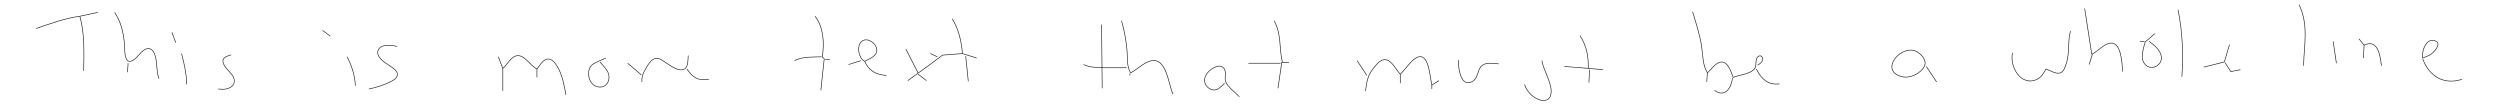 <?xml version="1.0" encoding="UTF-8" standalone="no"?>
<!-- Created with Inkscape (http://www.inkscape.org/) -->

<svg
   xmlns:dc="http://purl.org/dc/elements/1.1/"
   xmlns:cc="http://creativecommons.org/ns#"
   xmlns:rdf="http://www.w3.org/1999/02/22-rdf-syntax-ns#"
   xmlns:svg="http://www.w3.org/2000/svg"
   xmlns="http://www.w3.org/2000/svg"
   xmlns:inkscape="http://www.inkscape.org/namespaces/inkscape"
   version="1.1"
   width="4847.5"
   height="206.25"
   id="svg2"
   xml:space="preserve"><defs
     id="defs6" /><g
     transform="matrix(1.25,0,0,-1.25,0,206.25)"
     id="g10"><g
       transform="scale(0.264,0.264)"
       id="g12"><path
         d="m 13508.7,597.695 c 57.2,-120.636 29.7,-232.183 26.4,-359.375"
         inkscape:connector-curvature="0"
         id="path14"
         style="fill:none;stroke:#231f20;stroke-width:3.783;stroke-linecap:butt;stroke-linejoin:miter;stroke-miterlimit:10;stroke-opacity:1;stroke-dasharray:none" /><path
         d="m 12249,574.996 41.6,-268.582 c 36.5,16.32 69.6,60.524 109.7,65.281 65.8,7.567 68.8,-125.808 71.8,-167.418"
         inkscape:connector-curvature="0"
         id="path16"
         style="fill:none;stroke:#231f20;stroke-width:3.783;stroke-linecap:butt;stroke-linejoin:miter;stroke-miterlimit:10;stroke-opacity:1;stroke-dasharray:none" /><path
         d="m 12797.5,567.434 c 26.5,-125.786 32.2,-265.36 22.7,-393.422"
         inkscape:connector-curvature="0"
         id="path18"
         style="fill:none;stroke:#231f20;stroke-width:3.783;stroke-linecap:butt;stroke-linejoin:miter;stroke-miterlimit:10;stroke-opacity:1;stroke-dasharray:none" /><path
         d="m 9945.19,556.082 c 20.26,-66.891 41.61,-131.207 52.57,-200.492 8.54,-53.481 5.34,-111.586 34.44,-158.879 21.6,18.574 41.6,50.348 68.7,60.855 48.6,19.008 71.3,-55.086 82.6,-87.336 37.3,15.793 94.6,17.602 123.8,47.977 19.4,20.113 -0.4,62.355 26.8,76.859 15.4,7.563 25,-8.695 21.9,-22.293 -3.5,-15.203 -16.2,-23.101 -28.7,-30.668"
         inkscape:connector-curvature="0"
         id="path20"
         style="fill:none;stroke:#231f20;stroke-width:3.783;stroke-linecap:butt;stroke-linejoin:miter;stroke-miterlimit:10;stroke-opacity:1;stroke-dasharray:none" /><path
         d="m 491.773,208.059 c 1.344,104.324 6.454,220.644 -22.695,321.543 l 105.918,22.699"
         inkscape:connector-curvature="0"
         id="path22"
         style="fill:none;stroke:#231f20;stroke-width:3.783;stroke-linecap:butt;stroke-linejoin:miter;stroke-miterlimit:10;stroke-opacity:1;stroke-dasharray:none" /><path
         d="m 673.352,552.301 c 36.543,-54.192 50.593,-113.489 57.351,-177.797 2.809,-26.481 -1.691,-84.227 17.938,-104.149 13.523,-13.734 32.812,-1.417 44.41,8.403 22.472,19.027 49.105,65.484 83.691,60.312 20.938,-3.101 30.594,-26.16 35.586,-44.004 12.168,-43.707 5.758,-89.949 22.043,-132.402"
         inkscape:connector-curvature="0"
         id="path24"
         style="fill:none;stroke:#231f20;stroke-width:3.783;stroke-linecap:butt;stroke-linejoin:miter;stroke-miterlimit:10;stroke-opacity:1;stroke-dasharray:none" /><path
         d="m 211.84,457.727 c 85.129,28.558 167.621,59.582 257.238,71.875"
         inkscape:connector-curvature="0"
         id="path26"
         style="fill:none;stroke:#231f20;stroke-width:3.783;stroke-linecap:butt;stroke-linejoin:miter;stroke-miterlimit:10;stroke-opacity:1;stroke-dasharray:none" /><path
         d="m 4789.12,529.602 c 49.18,-61.418 56.75,-162.09 41.61,-238.321 l 15.14,-15.133 30.26,0"
         inkscape:connector-curvature="0"
         id="path28"
         style="fill:none;stroke:#231f20;stroke-width:3.783;stroke-linecap:butt;stroke-linejoin:miter;stroke-miterlimit:10;stroke-opacity:1;stroke-dasharray:none" /><path
         d="m 5594.88,514.473 c 39.03,-61.664 53.61,-132.403 60.52,-204.278 l -117.27,-8.98 -71.87,-53.77 -132.4,-96.129"
         inkscape:connector-curvature="0"
         id="path30"
         style="fill:none;stroke:#231f20;stroke-width:3.783;stroke-linecap:butt;stroke-linejoin:miter;stroke-miterlimit:10;stroke-opacity:1;stroke-dasharray:none" /><path
         d="m 6589.77,503.121 c 16.91,-56.18 27.68,-119.316 32.58,-177.793 3.81,-45.394 -2.65,-87.008 20.38,-128.617 38.3,19.543 72.74,56.387 113.49,69.012 99.41,30.812 108.27,-138.625 136.18,-193.848"
         inkscape:connector-curvature="0"
         id="path32"
         style="fill:none;stroke:#231f20;stroke-width:3.783;stroke-linecap:butt;stroke-linejoin:miter;stroke-miterlimit:10;stroke-opacity:1;stroke-dasharray:none" /><path
         d="m 7486.32,503.121 c 44.9,-81.16 27.99,-159.894 49.17,-245.887 l 37.83,0"
         inkscape:connector-curvature="0"
         id="path34"
         style="fill:none;stroke:#231f20;stroke-width:3.783;stroke-linecap:butt;stroke-linejoin:miter;stroke-miterlimit:10;stroke-opacity:1;stroke-dasharray:none" /><path
         d="m 6472.5,480.426 3.79,-374.504"
         inkscape:connector-curvature="0"
         id="path36"
         style="fill:none;stroke:#231f20;stroke-width:3.783;stroke-linecap:butt;stroke-linejoin:miter;stroke-miterlimit:10;stroke-opacity:1;stroke-dasharray:none" /><path
         d="m 1895.22,446.379 45.4,-34.047"
         inkscape:connector-curvature="0"
         id="path38"
         style="fill:none;stroke:#231f20;stroke-width:3.783;stroke-linecap:butt;stroke-linejoin:miter;stroke-miterlimit:10;stroke-opacity:1;stroke-dasharray:none" /><path
         d="m 12165.7,442.598 c -17.8,-62.344 -3.7,-127.418 -24.1,-189.145 -6.9,-20.754 -15.9,-54.047 -41.4,-58.144 -25.3,-4.004 -55,16.531 -78.2,24.097 -13,-21.844 -26.1,-46.898 -49.7,-58.992 -96.4,-49.402 -166.5,74.125 -147,153.566"
         inkscape:connector-curvature="0"
         id="path40"
         style="fill:none;stroke:#231f20;stroke-width:3.783;stroke-linecap:butt;stroke-linejoin:miter;stroke-miterlimit:10;stroke-opacity:1;stroke-dasharray:none" /><path
         d="m 1010.03,435.031 22.7,-60.527"
         inkscape:connector-curvature="0"
         id="path42"
         style="fill:none;stroke:#231f20;stroke-width:3.783;stroke-linecap:butt;stroke-linejoin:miter;stroke-miterlimit:10;stroke-opacity:1;stroke-dasharray:none" /><path
         d="m 12661.3,427.465 -56.7,-49.176 c -7,-22.301 -13,-44.84 -15.7,-68.094 -2,-17.406 -2.2,-35.797 6.5,-51.582 34,-61.902 124.5,-17.695 100.8,47.801 -4.6,12.242 -11.8,23.285 -20.1,33.238 -14,16.75 -31.3,29.696 -48.9,42.418"
         inkscape:connector-curvature="0"
         id="path44"
         style="fill:none;stroke:#231f20;stroke-width:3.783;stroke-linecap:butt;stroke-linejoin:miter;stroke-miterlimit:10;stroke-opacity:1;stroke-dasharray:none" /><path
         d="m 9283.18,416.117 c 39.2,-59.383 51.05,-122.488 49.18,-192.926 l -139.97,11.348"
         inkscape:connector-curvature="0"
         id="path46"
         style="fill:none;stroke:#231f20;stroke-width:3.783;stroke-linecap:butt;stroke-linejoin:miter;stroke-miterlimit:10;stroke-opacity:1;stroke-dasharray:none" /><path
         d="m 5080.41,264.801 c -39.26,17.679 -52.96,110.879 -2.67,124.836 36.33,9.562 84.13,-34.047 72.55,-71.164 -8.95,-28.911 -45.98,-40.461 -69.88,-53.672 25.97,-57.891 67.57,-78.012 128.61,-83.223"
         inkscape:connector-curvature="0"
         id="path48"
         style="fill:none;stroke:#231f20;stroke-width:3.783;stroke-linecap:butt;stroke-linejoin:miter;stroke-miterlimit:10;stroke-opacity:1;stroke-dasharray:none" /><path
         d="m 13860.5,397.203 30.2,-37.828 c 80.8,39.086 94.6,-59.34 102.2,-121.055"
         inkscape:connector-curvature="0"
         id="path50"
         style="fill:none;stroke:#231f20;stroke-width:3.783;stroke-linecap:butt;stroke-linejoin:miter;stroke-miterlimit:10;stroke-opacity:1;stroke-dasharray:none" /><path
         d="m 14235,283.715 c -7.6,37.828 20.1,124.371 75.6,100.496 37.9,-16.113 -9.4,-66.449 -26.5,-77.797 -15.1,-9.512 -32.6,-15.684 -49.1,-22.699"
         inkscape:connector-curvature="0"
         id="path52"
         style="fill:none;stroke:#231f20;stroke-width:3.783;stroke-linecap:butt;stroke-linejoin:miter;stroke-miterlimit:10;stroke-opacity:1;stroke-dasharray:none" /><path
         d="m 12574.3,382.07 26.5,0"
         inkscape:connector-curvature="0"
         id="path54"
         style="fill:none;stroke:#231f20;stroke-width:3.783;stroke-linecap:butt;stroke-linejoin:miter;stroke-miterlimit:10;stroke-opacity:1;stroke-dasharray:none" /><path
         d="m 13709.1,382.07 19,-128.617"
         inkscape:connector-curvature="0"
         id="path56"
         style="fill:none;stroke:#231f20;stroke-width:3.783;stroke-linecap:butt;stroke-linejoin:miter;stroke-miterlimit:10;stroke-opacity:1;stroke-dasharray:none" /><path
         d="m 13100.1,363.156 -30.3,-102.136 -121,-30.266"
         inkscape:connector-curvature="0"
         id="path58"
         style="fill:none;stroke:#231f20;stroke-width:3.783;stroke-linecap:butt;stroke-linejoin:miter;stroke-miterlimit:10;stroke-opacity:1;stroke-dasharray:none" /><path
         d="m 2167.59,102.137 c 43.56,8.5 88.79,23.511 128.62,43.465 15.13,7.574 34.84,18.574 38.39,36.773 3.22,16.07 -9.27,29.465 -20.58,38.941 -28.32,23.766 -66.51,38.286 -86.92,70.641 -17.9,28.359 -3.64,56.066 27.49,63.633 10.03,2.637 20.21,3.238 30.27,3.312 16.96,0.121 32.84,-2.632 49.18,-7.093"
         inkscape:connector-curvature="0"
         id="path60"
         style="fill:none;stroke:#231f20;stroke-width:3.783;stroke-linecap:butt;stroke-linejoin:miter;stroke-miterlimit:10;stroke-opacity:1;stroke-dasharray:none" /><path
         d="m 13890.7,359.375 -3.8,-75.66"
         inkscape:connector-curvature="0"
         id="path62"
         style="fill:none;stroke:#231f20;stroke-width:3.783;stroke-linecap:butt;stroke-linejoin:miter;stroke-miterlimit:10;stroke-opacity:1;stroke-dasharray:none" /><path
         d="m 5322.51,336.676 71.87,-139.965"
         inkscape:connector-curvature="0"
         id="path64"
         style="fill:none;stroke:#231f20;stroke-width:3.783;stroke-linecap:butt;stroke-linejoin:miter;stroke-miterlimit:10;stroke-opacity:1;stroke-dasharray:none" /><path
         d="m 11246.1,328.301 c 31.7,-7.821 78,-53.867 62.6,-89.028 -20.6,-46.347 -86.1,-76.945 -134.1,-64.648 -127.7,32.711 -18.9,175.996 71.5,153.676"
         inkscape:connector-curvature="0"
         id="path66"
         style="fill:none;stroke:#231f20;stroke-width:3.783;stroke-linecap:butt;stroke-linejoin:miter;stroke-miterlimit:10;stroke-opacity:1;stroke-dasharray:none" /><path
         d="m 1066.77,310.195 c 15.65,-59.371 29.44,-119.984 30.27,-181.578"
         inkscape:connector-curvature="0"
         id="path68"
         style="fill:none;stroke:#231f20;stroke-width:3.783;stroke-linecap:butt;stroke-linejoin:miter;stroke-miterlimit:10;stroke-opacity:1;stroke-dasharray:none" /><path
         d="m 5466.26,310.195 41.61,-18.914"
         inkscape:connector-curvature="0"
         id="path70"
         style="fill:none;stroke:#231f20;stroke-width:3.783;stroke-linecap:butt;stroke-linejoin:miter;stroke-miterlimit:10;stroke-opacity:1;stroke-dasharray:none" /><path
         d="m 5655.4,310.195 83.22,-26.48"
         inkscape:connector-curvature="0"
         id="path72"
         style="fill:none;stroke:#231f20;stroke-width:3.783;stroke-linecap:butt;stroke-linejoin:miter;stroke-miterlimit:10;stroke-opacity:1;stroke-dasharray:none" /><path
         d="m 2927.95,291.281 26.48,-68.09 c 25.17,20.618 44.77,62.801 76.18,73.004 47.21,15.34 85.84,-58.66 124.31,-76.789 l 0,-49.176"
         inkscape:connector-curvature="0"
         id="path74"
         style="fill:none;stroke:#231f20;stroke-width:3.783;stroke-linecap:butt;stroke-linejoin:miter;stroke-miterlimit:10;stroke-opacity:1;stroke-dasharray:none" /><path
         d="m 12294.4,306.414 -19,-60.527"
         inkscape:connector-curvature="0"
         id="path76"
         style="fill:none;stroke:#231f20;stroke-width:3.783;stroke-linecap:butt;stroke-linejoin:miter;stroke-miterlimit:10;stroke-opacity:1;stroke-dasharray:none" /><path
         d="m 1358.05,302.629 c -8.65,-2.582 -17.57,-4.883 -25.8,-8.699 -61.2,-28.328 19.8,-87.387 36.16,-116.133 22.55,-39.938 -2.79,-70.668 -44.4,-76.336 -13.88,-1.918 -27.66,-0.809 -41.62,0.676"
         inkscape:connector-curvature="0"
         id="path78"
         style="fill:none;stroke:#231f20;stroke-width:3.783;stroke-linecap:butt;stroke-linejoin:miter;stroke-miterlimit:10;stroke-opacity:1;stroke-dasharray:none" /><path
         d="m 4043.89,298.848 c -0.62,-13.868 -1.25,-27.782 -3.06,-41.614 -12.06,-89.836 -107.13,-14.418 -144.47,10.223 -11.34,7.344 -23.71,14.621 -37.45,14.773 -36.21,0.399 -58.98,-51.476 -73.91,-77.953 -11.28,-19.988 -14.57,-37.832 -13.47,-60.527"
         inkscape:connector-curvature="0"
         id="path80"
         style="fill:none;stroke:#231f20;stroke-width:3.783;stroke-linecap:butt;stroke-linejoin:miter;stroke-miterlimit:10;stroke-opacity:1;stroke-dasharray:none" /><path
         d="m 8023.48,90.789 c 8.31,65.145 13.96,95.543 58,147.531 16.11,18.914 38.73,42.551 66.34,34.629 35.14,-10.078 55.09,-59.355 79.94,-83.804 18.92,18.914 35.54,40.023 53.31,60.527 8.34,9.305 17.05,18.914 27.03,26.476 88.38,69.211 93.11,-105.918 105.02,-151.312 l 41.61,26.48"
         inkscape:connector-curvature="0"
         id="path82"
         style="fill:none;stroke:#231f20;stroke-width:3.783;stroke-linecap:butt;stroke-linejoin:miter;stroke-miterlimit:10;stroke-opacity:1;stroke-dasharray:none" /><path
         d="m 5674.32,295.066 15.13,-147.535"
         inkscape:connector-curvature="0"
         id="path84"
         style="fill:none;stroke:#231f20;stroke-width:3.783;stroke-linecap:butt;stroke-linejoin:miter;stroke-miterlimit:10;stroke-opacity:1;stroke-dasharray:none" /><path
         d="m 2038.97,291.281 c 28.91,-53.398 45.99,-109.343 49.18,-170.23"
         inkscape:connector-curvature="0"
         id="path86"
         style="fill:none;stroke:#231f20;stroke-width:3.783;stroke-linecap:butt;stroke-linejoin:miter;stroke-miterlimit:10;stroke-opacity:1;stroke-dasharray:none" /><path
         d="m 4668.07,268.586 c 50.5,25.211 104.16,20.203 158.88,22.695"
         inkscape:connector-curvature="0"
         id="path88"
         style="fill:none;stroke:#231f20;stroke-width:3.783;stroke-linecap:butt;stroke-linejoin:miter;stroke-miterlimit:10;stroke-opacity:1;stroke-dasharray:none" /><path
         d="m 3154.92,219.406 c 15.13,18.914 30.26,47.707 53.96,56.742 27.79,10.938 50.57,-17.359 63.31,-37.828 32.03,-50.922 42.45,-112.265 52.96,-170.226"
         inkscape:connector-curvature="0"
         id="path90"
         style="fill:none;stroke:#231f20;stroke-width:3.783;stroke-linecap:butt;stroke-linejoin:miter;stroke-miterlimit:10;stroke-opacity:1;stroke-dasharray:none" /><path
         d="m 3525.64,261.02 c 13.52,-16.493 28.74,-32.25 40.54,-50.036 30.22,-45.566 2.06,-111.652 -58.87,-95.101 -53.54,14.601 -68.22,108.445 -18.58,135.133 22.65,12.183 47.13,23.031 70.96,32.699"
         inkscape:connector-curvature="0"
         id="path92"
         style="fill:none;stroke:#231f20;stroke-width:3.783;stroke-linecap:butt;stroke-linejoin:miter;stroke-miterlimit:10;stroke-opacity:1;stroke-dasharray:none" /><path
         d="m 14235,279.934 c 37.8,-103.758 124.8,-155.524 230.7,-121.051"
         inkscape:connector-curvature="0"
         id="path94"
         style="fill:none;stroke:#231f20;stroke-width:3.783;stroke-linecap:butt;stroke-linejoin:miter;stroke-miterlimit:10;stroke-opacity:1;stroke-dasharray:none" /><path
         d="M 4842.08,272.367 4823.17,94.57"
         inkscape:connector-curvature="0"
         id="path96"
         style="fill:none;stroke:#231f20;stroke-width:3.783;stroke-linecap:butt;stroke-linejoin:miter;stroke-miterlimit:10;stroke-opacity:1;stroke-dasharray:none" /><path
         d="m 8568.22,272.367 c 0,-38.449 11.67,-163.676 81.65,-127.105 34.9,18.234 29.81,62.797 53.03,89.699 23.57,27.051 72.04,16.918 103.64,14.711"
         inkscape:connector-curvature="0"
         id="path98"
         style="fill:none;stroke:#231f20;stroke-width:3.783;stroke-linecap:butt;stroke-linejoin:miter;stroke-miterlimit:10;stroke-opacity:1;stroke-dasharray:none" /><path
         d="m 5057.71,268.586 -71.88,-22.699"
         inkscape:connector-curvature="0"
         id="path100"
         style="fill:none;stroke:#231f20;stroke-width:3.783;stroke-linecap:butt;stroke-linejoin:miter;stroke-miterlimit:10;stroke-opacity:1;stroke-dasharray:none" /><path
         d="m 7974.3,268.586 56.75,-87.008"
         inkscape:connector-curvature="0"
         id="path102"
         style="fill:none;stroke:#231f20;stroke-width:3.783;stroke-linecap:butt;stroke-linejoin:miter;stroke-miterlimit:10;stroke-opacity:1;stroke-dasharray:none" /><path
         d="m 9059.99,268.586 c 9.1,-62.41 68.1,-140.641 51.4,-203.649 -8.13,-30.516 -40.41,-35.367 -66.53,-26.16 -41.61,14.715 -72.98,48.648 -87,89.84"
         inkscape:connector-curvature="0"
         id="path104"
         style="fill:none;stroke:#231f20;stroke-width:3.783;stroke-linecap:butt;stroke-linejoin:miter;stroke-miterlimit:10;stroke-opacity:1;stroke-dasharray:none" /><path
         d="m 7531.71,261.02 -22.7,-155.098"
         inkscape:connector-curvature="0"
         id="path106"
         style="fill:none;stroke:#231f20;stroke-width:3.783;stroke-linecap:butt;stroke-linejoin:miter;stroke-miterlimit:10;stroke-opacity:1;stroke-dasharray:none" /><path
         d="m 13073.6,257.234 34.1,-52.957 56.7,11.348"
         inkscape:connector-curvature="0"
         id="path108"
         style="fill:none;stroke:#231f20;stroke-width:3.783;stroke-linecap:butt;stroke-linejoin:miter;stroke-miterlimit:10;stroke-opacity:1;stroke-dasharray:none" /><path
         d="m 752.793,253.453 -3.781,-52.961"
         inkscape:connector-curvature="0"
         id="path110"
         style="fill:none;stroke:#231f20;stroke-width:3.783;stroke-linecap:butt;stroke-linejoin:miter;stroke-miterlimit:10;stroke-opacity:1;stroke-dasharray:none" /><path
         d="m 3688.3,253.453 79.45,-68.094"
         inkscape:connector-curvature="0"
         id="path112"
         style="fill:none;stroke:#231f20;stroke-width:3.783;stroke-linecap:butt;stroke-linejoin:miter;stroke-miterlimit:10;stroke-opacity:1;stroke-dasharray:none" /><path
         d="m 7335,253.453 189.14,0"
         inkscape:connector-curvature="0"
         id="path114"
         style="fill:none;stroke:#231f20;stroke-width:3.783;stroke-linecap:butt;stroke-linejoin:miter;stroke-miterlimit:10;stroke-opacity:1;stroke-dasharray:none" /><path
         d="m 6366.58,245.887 c 38.64,-18.914 79.44,-16.676 121.06,-18.914"
         inkscape:connector-curvature="0"
         id="path116"
         style="fill:none;stroke:#231f20;stroke-width:3.783;stroke-linecap:butt;stroke-linejoin:miter;stroke-miterlimit:10;stroke-opacity:1;stroke-dasharray:none" /><path
         d="m 7195.04,136.184 c -11.36,-11.348 -22.04,-23.614 -35.52,-32.106 -35.07,-22.117 -80.07,7.395 -81.75,47.238 -0.86,32.598 26.48,60.176 52.96,74.996 15.68,8.715 36.93,15.395 52.95,4.442 29.82,-21 7.11,-60.524 18.92,-88.02 13.72,-31.113 56.08,-61.367 79.44,-85.992"
         inkscape:connector-curvature="0"
         id="path118"
         style="fill:none;stroke:#231f20;stroke-width:3.783;stroke-linecap:butt;stroke-linejoin:miter;stroke-miterlimit:10;stroke-opacity:1;stroke-dasharray:none" /><path
         d="m 11318.4,234.539 60.5,-90.789"
         inkscape:connector-curvature="0"
         id="path120"
         style="fill:none;stroke:#231f20;stroke-width:3.783;stroke-linecap:butt;stroke-linejoin:miter;stroke-miterlimit:10;stroke-opacity:1;stroke-dasharray:none" /><path
         d="m 6487.64,226.973 132.4,0"
         inkscape:connector-curvature="0"
         id="path122"
         style="fill:none;stroke:#231f20;stroke-width:3.783;stroke-linecap:butt;stroke-linejoin:miter;stroke-miterlimit:10;stroke-opacity:1;stroke-dasharray:none" /><path
         d="m 2954.43,223.191 0,-132.402"
         inkscape:connector-curvature="0"
         id="path124"
         style="fill:none;stroke:#231f20;stroke-width:3.783;stroke-linecap:butt;stroke-linejoin:miter;stroke-miterlimit:10;stroke-opacity:1;stroke-dasharray:none" /><path
         d="m 9332.36,223.191 87.01,-7.566"
         inkscape:connector-curvature="0"
         id="path126"
         style="fill:none;stroke:#231f20;stroke-width:3.783;stroke-linecap:butt;stroke-linejoin:miter;stroke-miterlimit:10;stroke-opacity:1;stroke-dasharray:none" /><path
         d="m 4036.33,219.406 c 35.71,-52.133 65.32,-69.797 128.62,-60.523"
         inkscape:connector-curvature="0"
         id="path128"
         style="fill:none;stroke:#231f20;stroke-width:3.783;stroke-linecap:butt;stroke-linejoin:miter;stroke-miterlimit:10;stroke-opacity:1;stroke-dasharray:none" /><path
         d="m 10319.7,219.406 c 29.9,-57.66 67.1,-96.285 136.2,-87.004"
         inkscape:connector-curvature="0"
         id="path130"
         style="fill:none;stroke:#231f20;stroke-width:3.783;stroke-linecap:butt;stroke-linejoin:miter;stroke-miterlimit:10;stroke-opacity:1;stroke-dasharray:none" /><path
         d="m 9339.93,215.625 -3.79,-75.66"
         inkscape:connector-curvature="0"
         id="path132"
         style="fill:none;stroke:#231f20;stroke-width:3.783;stroke-linecap:butt;stroke-linejoin:miter;stroke-miterlimit:10;stroke-opacity:1;stroke-dasharray:none" /><path
         d="m 10032.2,196.711 -3.8,-52.961"
         inkscape:connector-curvature="0"
         id="path134"
         style="fill:none;stroke:#231f20;stroke-width:3.783;stroke-linecap:butt;stroke-linejoin:miter;stroke-miterlimit:10;stroke-opacity:1;stroke-dasharray:none" /><path
         d="m 6638.95,192.926 0,-11.348"
         inkscape:connector-curvature="0"
         id="path136"
         style="fill:none;stroke:#231f20;stroke-width:3.783;stroke-linecap:butt;stroke-linejoin:miter;stroke-miterlimit:10;stroke-opacity:1;stroke-dasharray:none" /><path
         d="m 5394.38,189.145 49.18,-37.829"
         inkscape:connector-curvature="0"
         id="path138"
         style="fill:none;stroke:#231f20;stroke-width:3.783;stroke-linecap:butt;stroke-linejoin:miter;stroke-miterlimit:10;stroke-opacity:1;stroke-dasharray:none" /><path
         d="m 8227.76,189.145 0,-52.961"
         inkscape:connector-curvature="0"
         id="path140"
         style="fill:none;stroke:#231f20;stroke-width:3.783;stroke-linecap:butt;stroke-linejoin:miter;stroke-miterlimit:10;stroke-opacity:1;stroke-dasharray:none" /><path
         d="m 10179.7,166.445 c -6.3,-58.136 -45.4,-118.148 -105.9,-71.875"
         inkscape:connector-curvature="0"
         id="path142"
         style="fill:none;stroke:#231f20;stroke-width:3.783;stroke-linecap:butt;stroke-linejoin:miter;stroke-miterlimit:10;stroke-opacity:1;stroke-dasharray:none" /><path
         d="m 8413.12,124.836 0,-22.699"
         inkscape:connector-curvature="0"
         id="path144"
         style="fill:none;stroke:#231f20;stroke-width:3.783;stroke-linecap:butt;stroke-linejoin:miter;stroke-miterlimit:10;stroke-opacity:1;stroke-dasharray:none" /></g></g></svg>